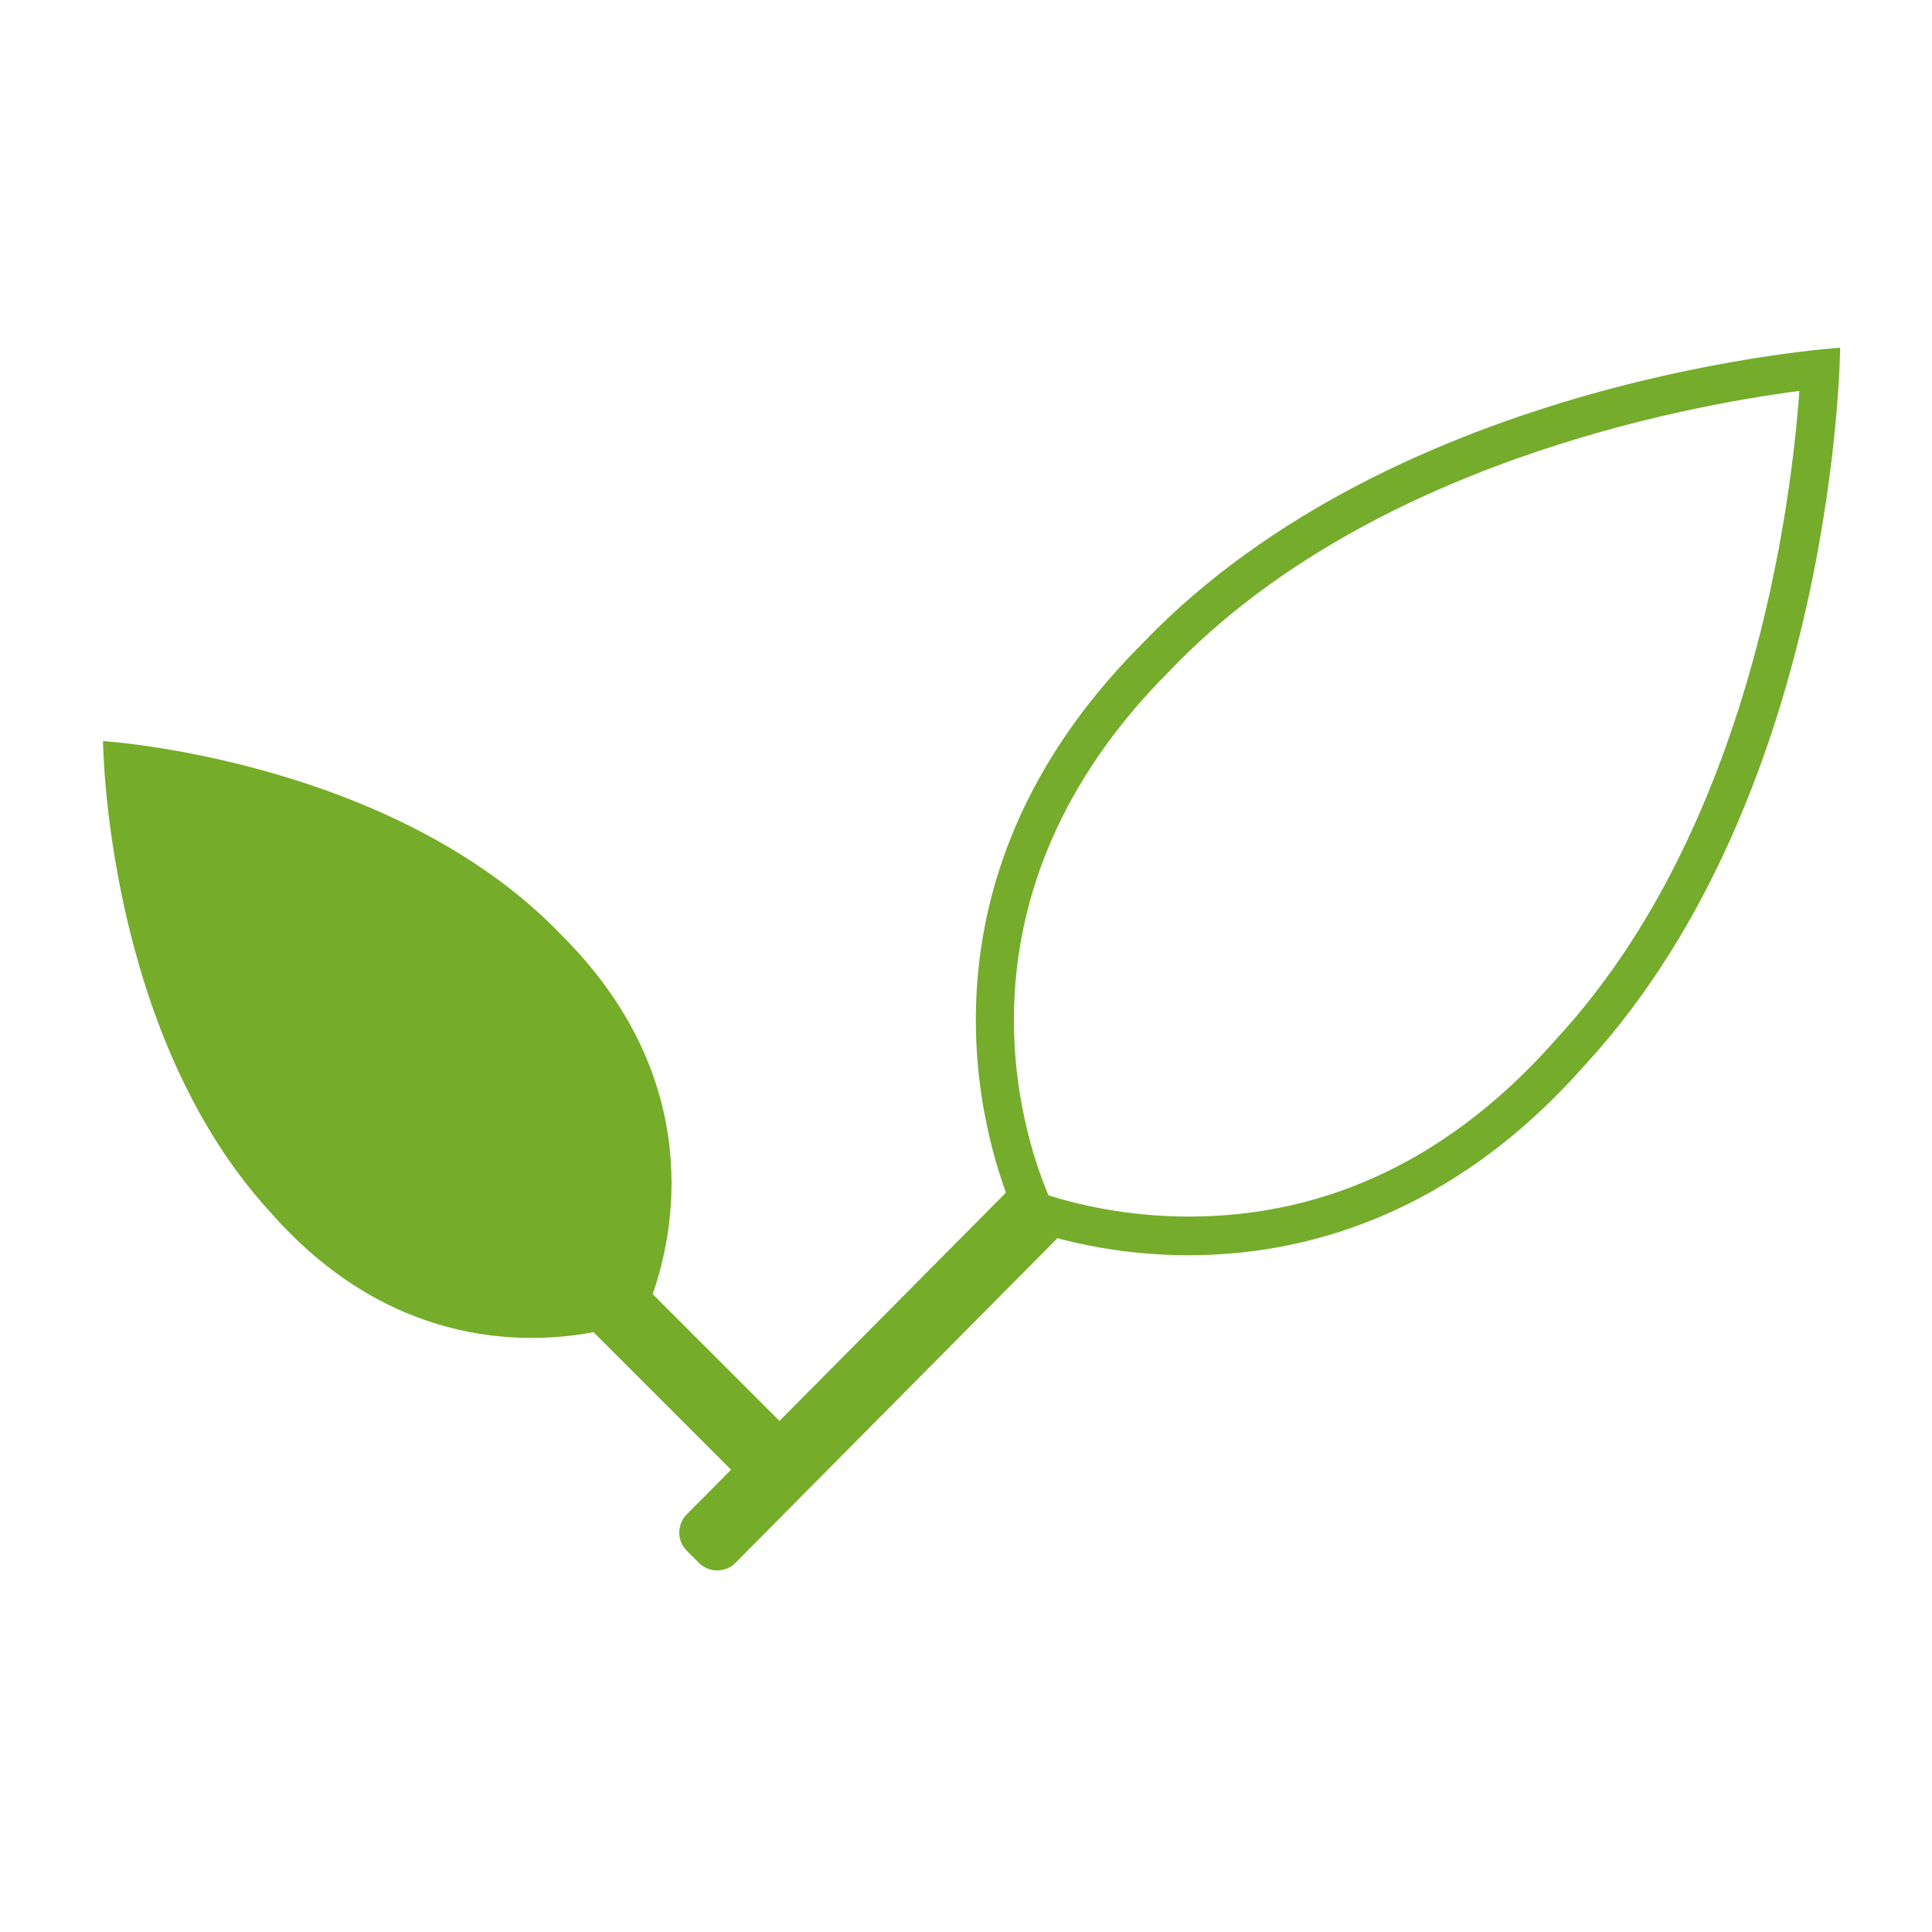 <svg width="150" height="150" xmlns="http://www.w3.org/2000/svg">
	<!-- Created with Method Draw - http://github.com/duopixel/Method-Draw/ -->
	<g>
		<title>background</title>
		<rect fill="none" id="canvas_background" height="152" width="152" y="-1" x="-1"/>
	</g>
	<g>
		<title>Layer 1</title>
		<g id="svg_1">
			<g id="svg_2">
				<path id="svg_1" d="m139.703,30.352c-0.646,8.972 -3.765,33.835 -18.751,50.183l-0.022,0.024l-0.022,0.025c-8.071,9.204 -17.7,13.871 -28.619,13.871c-4.91,0 -8.847,-1 -10.886,-1.649c-2.081,-4.917 -8.05,-23.262 9.41,-40.723l0.023,-0.023l0.023,-0.024c15.293,-15.982 39.927,-20.527 48.844,-21.684m3.166,-3.352c0,0 -34.266,2.153 -54.178,22.963c-19.948,19.948 -11.27,41.395 -9.73,44.743l-0.286,0.305c0,0 5.576,2.446 13.613,2.446c8.721,0 20.34,-2.88 30.875,-14.893c19.463,-21.232 19.706,-55.564 19.706,-55.564l0,0z" fill="#75AC2C"/>
			</g>
			<path id="svg_3" d="m81.94,93.67l-0.942,-0.941c-0.781,-0.781 -2.015,-1.02 -2.796,-0.236l-17.685,17.828l-9.846,-9.846c1.604,-4.54 4.251,-16.55 -7.037,-27.836c-13.097,-13.688 -35.634,-15.103 -35.634,-15.103s0.16,22.58 12.961,36.545c9.136,10.418 19.511,10.392 25.123,9.351l10.676,10.676l-3.436,3.463c-0.781,0.781 -0.781,2.049 0,2.83l0.943,0.941c0.781,0.781 2.047,0.781 2.829,0l24.875,-25.08c0.784,-0.782 0.75,-1.811 -0.031,-2.592z" fill="#75AC29"/>
		</g>
	</g>
</svg>